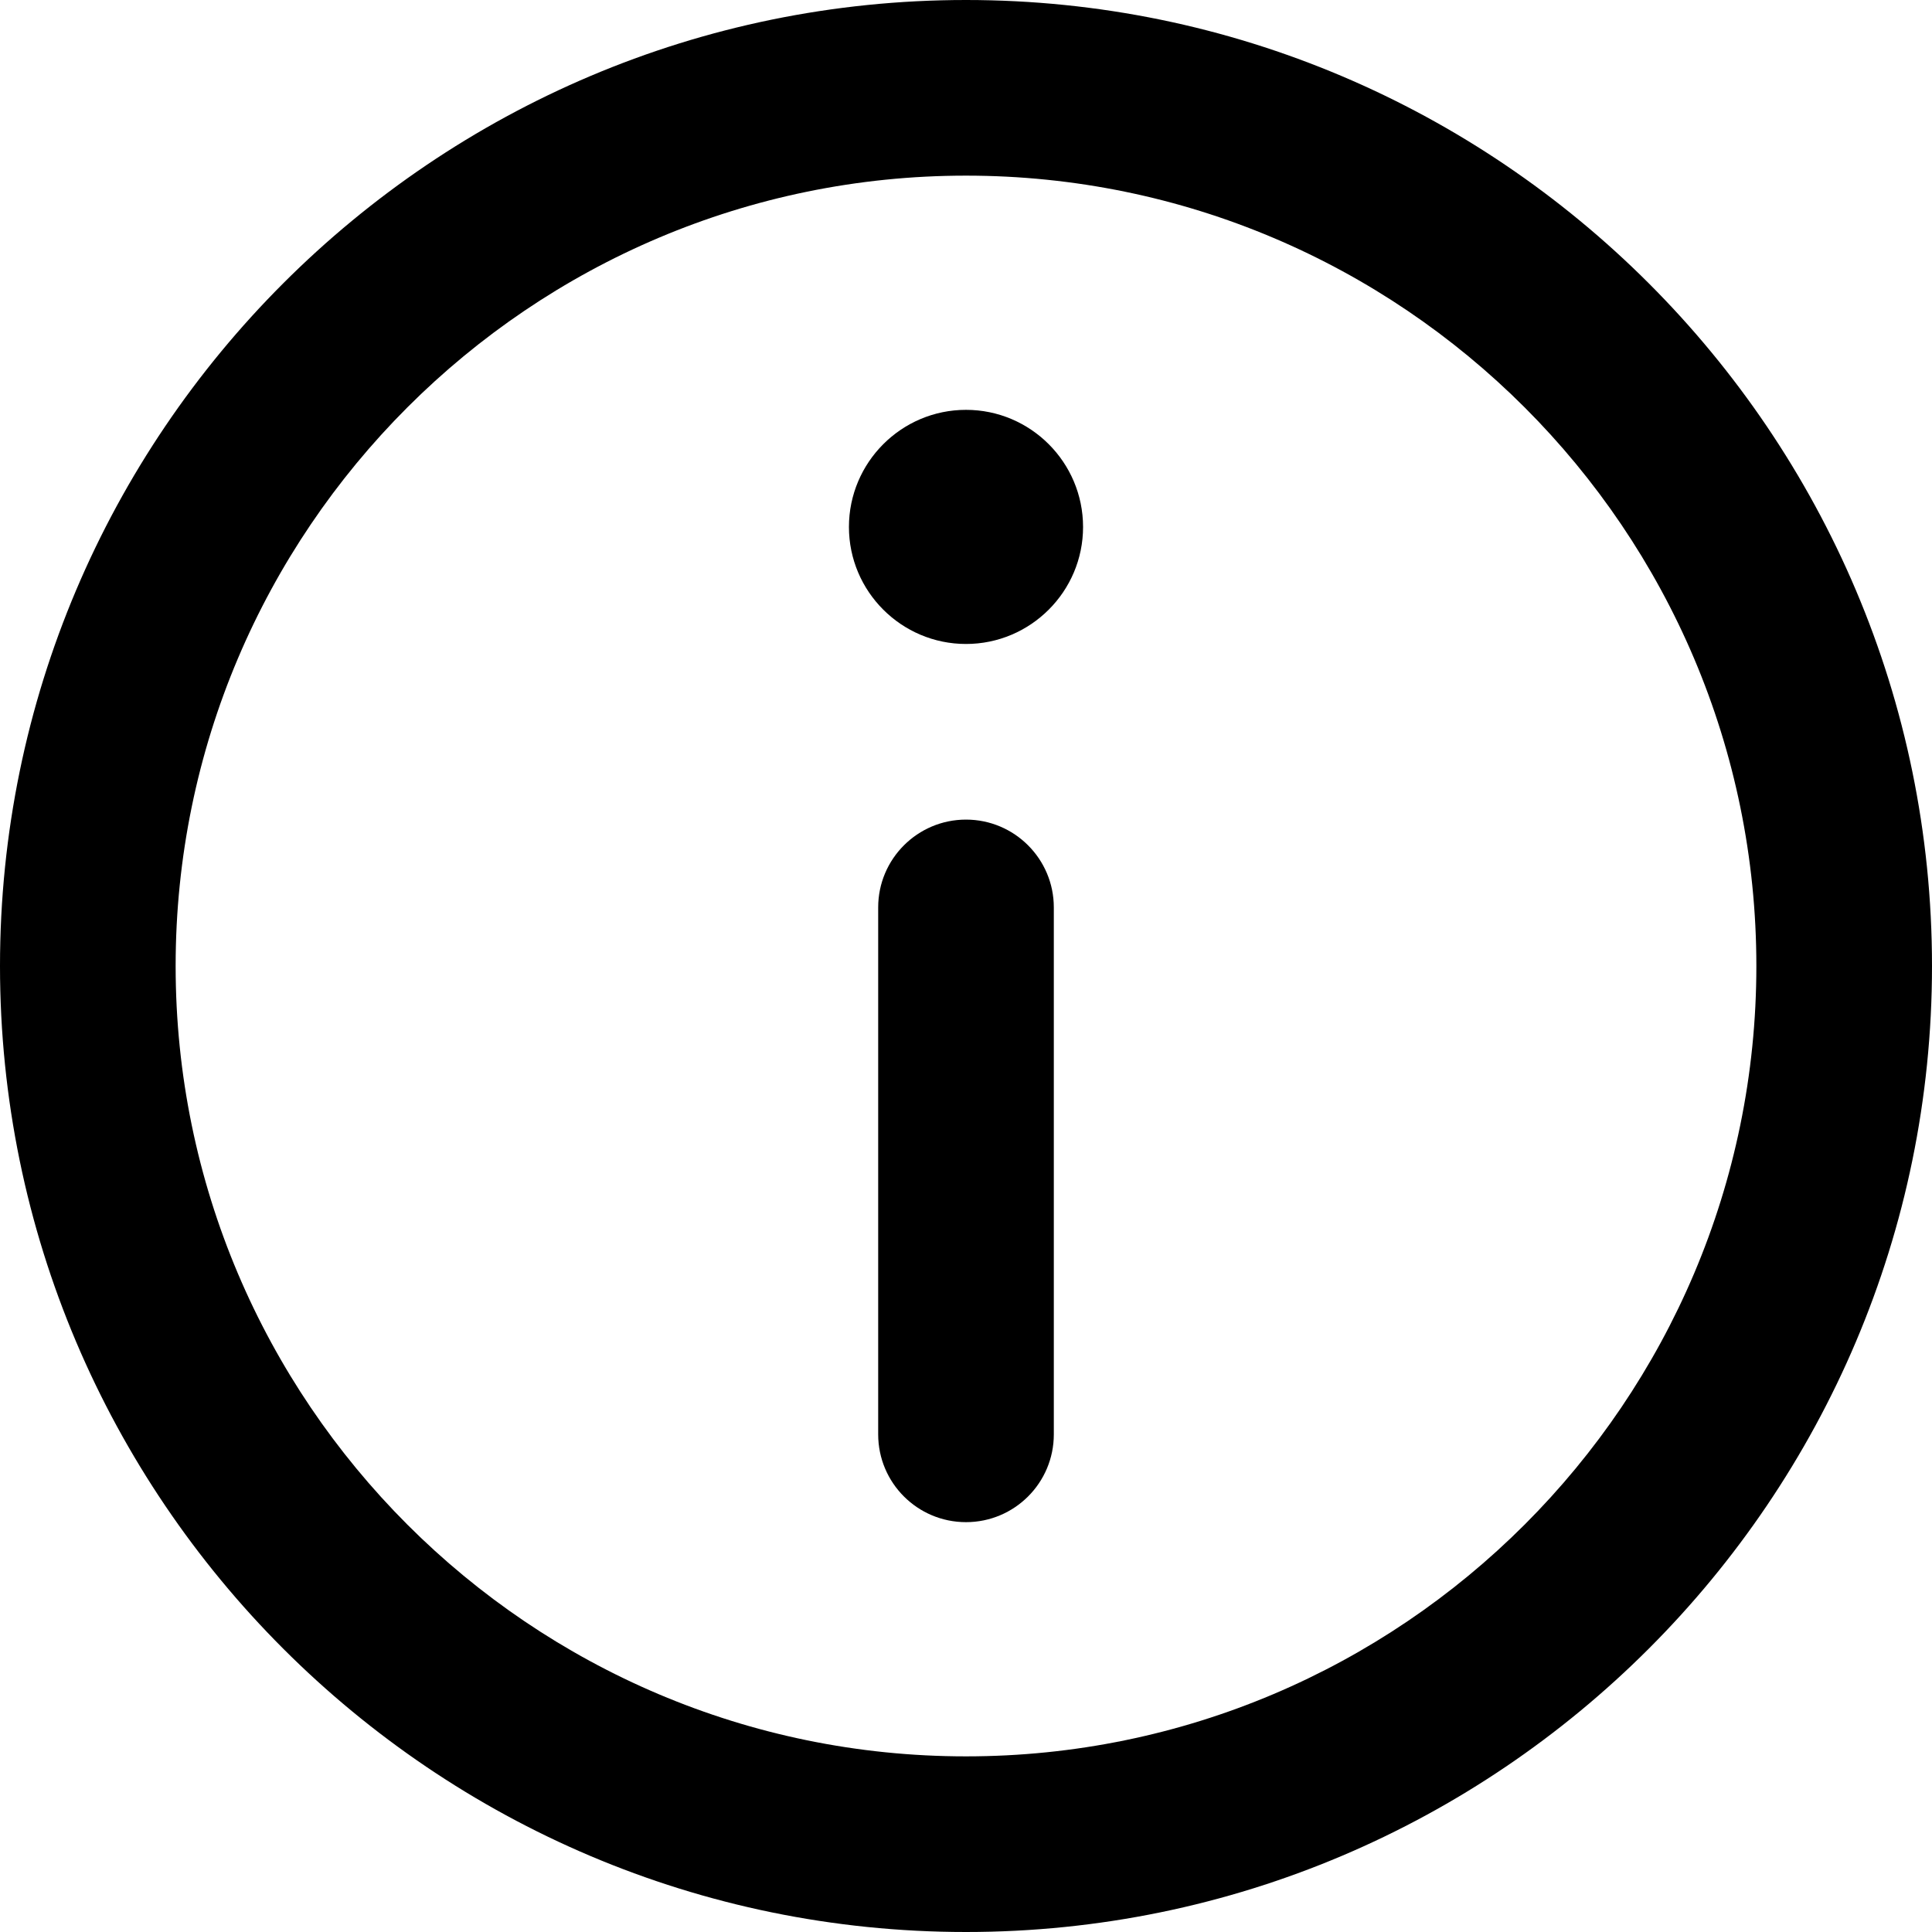 <?xml version="1.0" encoding="UTF-8"?>
<svg width="22px" height="22px" viewBox="0 0 22 22" version="1.1" xmlns="http://www.w3.org/2000/svg" xmlns:xlink="http://www.w3.org/1999/xlink">
    <title>information</title>
    <g id="Page-1" stroke="none" stroke-width="1" fill="none" fill-rule="evenodd">
        <g id="information" fill="#000000" fill-rule="nonzero">
            <path d="M11,0 C4.935,0 0,4.935 0,11 C0,17.065 4.935,22 11,22 C17.065,22 22,17.065 22,11 C22,4.935 17.065,0 11,0 Z M11,20 C6.037,20 2,15.963 2,11 C2,6.037 6.037,2 11,2 C15.963,2 20,6.037 20,11 C20,15.963 15.963,20 11,20 Z" id="Shape"></path>
            <path d="M11,4.667 C10.265,4.667 9.667,5.265 9.667,6.001 C9.667,6.735 10.265,7.333 11,7.333 C11.735,7.333 12.333,6.735 12.333,6.001 C12.333,5.265 11.735,4.667 11,4.667 Z" id="Path"></path>
            <path d="M11,9.333 C10.448,9.333 10,9.781 10,10.333 L10,16.333 C10,16.886 10.448,17.333 11,17.333 C11.552,17.333 12,16.886 12,16.333 L12,10.333 C12,9.781 11.552,9.333 11,9.333 Z" id="Path"></path>
        </g>
    </g>
</svg>